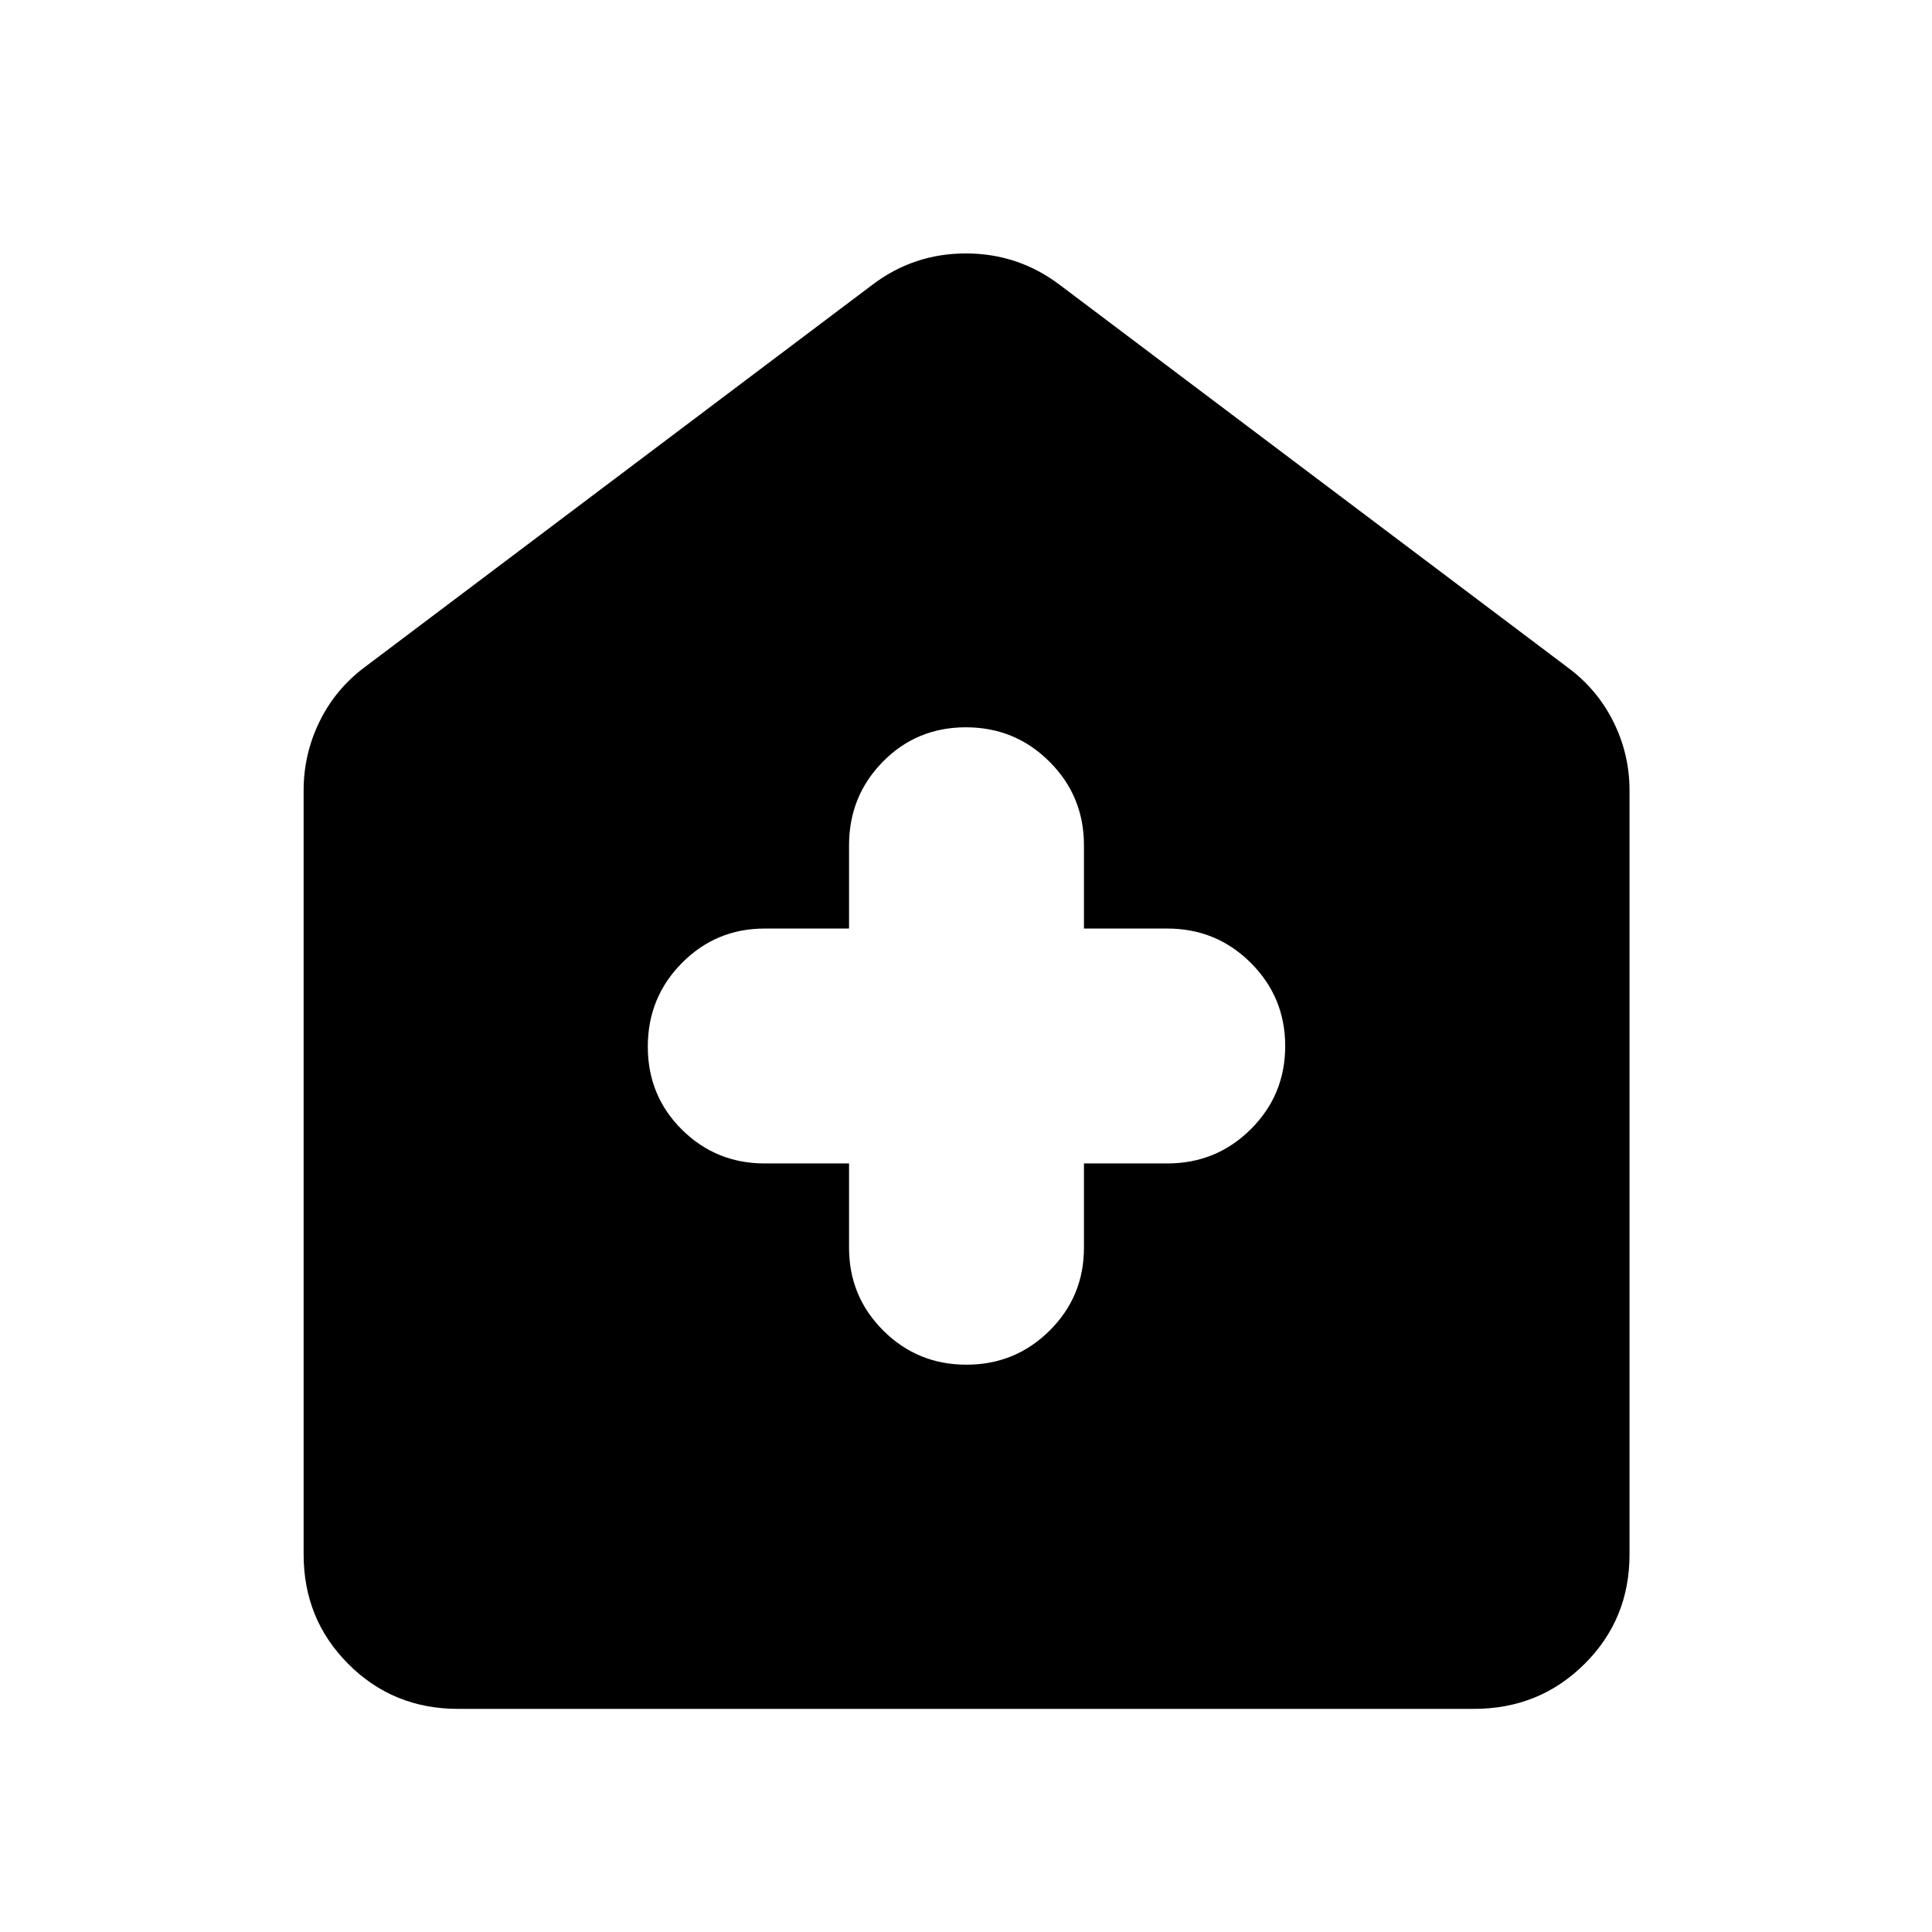 <svg xmlns="http://www.w3.org/2000/svg" height="48" viewBox="0 -960 960 960" width="48"><path d="M421.89-381.89V-340q0 24.21 17.01 41.16 17.01 16.95 41.31 16.95 24.29 0 41.35-16.95 17.05-16.95 17.05-41.16v-41.89H580q24.42 0 41.51-17.01 17.1-17.01 17.1-41.31 0-24.29-17.1-41.35-17.09-17.05-41.51-17.05h-41.39V-540q0-24.42-17.11-41.51-17.11-17.1-41.56-17.1-24.44 0-41.25 17.1-16.8 17.09-16.8 41.51v41.39H380q-24.21 0-41.16 17.11-16.95 17.11-16.95 41.56 0 24.44 16.95 41.25 16.95 16.8 41.16 16.8h41.89Zm-194.3 271.02q-32.23 0-54.47-22.25-22.25-22.24-22.25-54.47v-379.65q0-18.06 7.9-34.21 7.9-16.16 22.45-27.05l252.41-190.11q20.47-15.46 46.31-15.46 25.84 0 46.43 15.46L778.78-628.5q14.81 10.89 22.86 27.05 8.06 16.15 8.06 34.21v379.65q0 32.23-22.42 54.47-22.41 22.25-54.87 22.25H227.59Z"/></svg>
